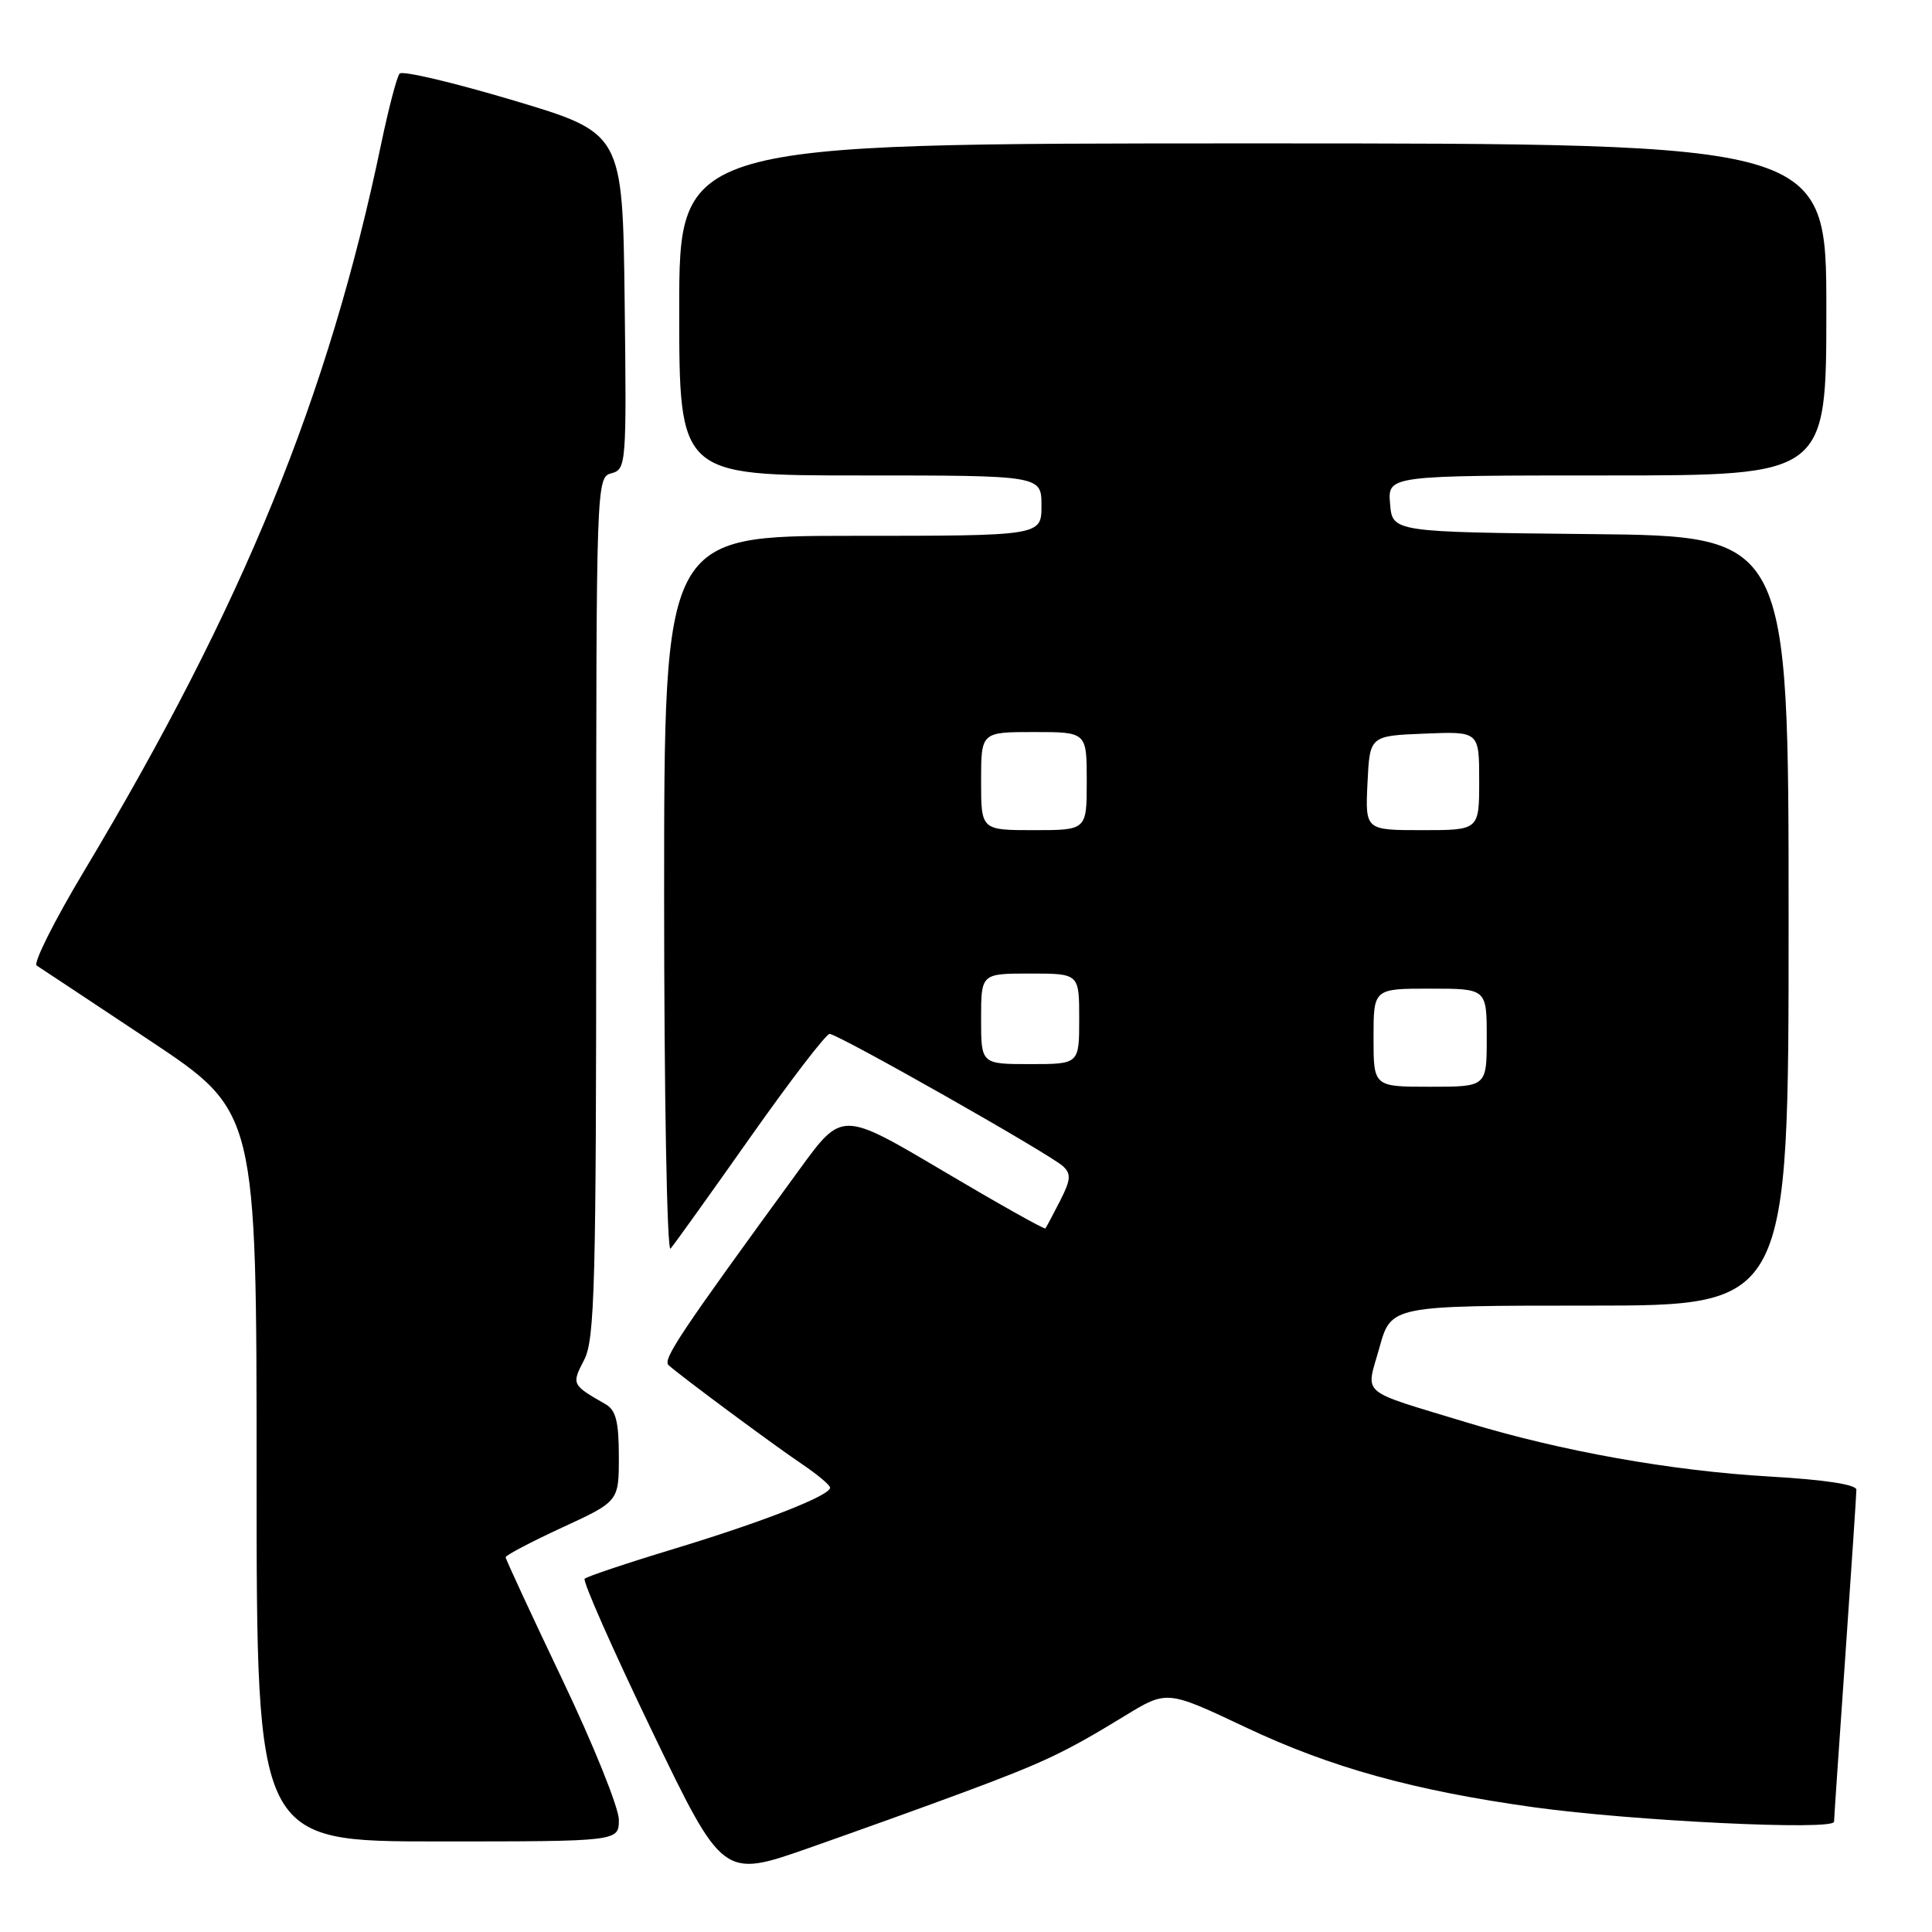<?xml version="1.0" encoding="UTF-8" standalone="no"?>
<!DOCTYPE svg PUBLIC "-//W3C//DTD SVG 1.1//EN" "http://www.w3.org/Graphics/SVG/1.1/DTD/svg11.dtd" >
<svg xmlns="http://www.w3.org/2000/svg" xmlns:xlink="http://www.w3.org/1999/xlink" version="1.1" viewBox="0 0 256 256">
 <g >
 <path fill="currentColor"
d=" M 127.87 237.42 C 138.40 233.50 141.13 232.20 149.06 227.35 C 154.63 223.95 154.63 223.95 165.06 228.88 C 176.36 234.22 187.34 237.26 203.31 239.48 C 216.40 241.29 242.99 242.58 243.02 241.39 C 243.03 240.90 243.70 231.05 244.51 219.50 C 245.31 207.95 245.98 198.01 245.98 197.40 C 245.99 196.71 241.80 196.07 234.52 195.65 C 221.47 194.90 206.85 192.29 194.35 188.48 C 179.84 184.06 180.98 185.03 182.78 178.57 C 184.33 173.00 184.33 173.00 210.66 173.00 C 237.00 173.00 237.00 173.00 237.00 122.02 C 237.00 71.03 237.00 71.03 210.75 70.77 C 184.50 70.50 184.50 70.50 184.19 66.75 C 183.88 63.00 183.88 63.00 212.94 63.00 C 242.00 63.00 242.00 63.00 242.00 41.00 C 242.00 19.00 242.00 19.00 166.00 19.00 C 90.00 19.00 90.00 19.00 90.00 41.00 C 90.00 63.00 90.00 63.00 114.00 63.00 C 138.00 63.00 138.00 63.00 138.00 67.00 C 138.00 71.00 138.00 71.00 113.00 71.00 C 88.00 71.00 88.00 71.00 88.00 118.70 C 88.00 144.94 88.38 165.97 88.85 165.45 C 89.31 164.93 94.05 158.31 99.38 150.75 C 104.71 143.19 109.45 137.00 109.93 137.00 C 111.03 137.00 139.06 152.89 140.84 154.52 C 141.96 155.55 141.89 156.32 140.46 159.13 C 139.52 160.98 138.64 162.62 138.52 162.77 C 138.39 162.93 132.27 159.49 124.93 155.14 C 111.57 147.23 111.57 147.23 106.00 154.87 C 90.03 176.76 87.76 180.16 88.60 180.90 C 90.27 182.40 102.52 191.48 106.27 194.00 C 108.31 195.38 109.99 196.78 109.99 197.13 C 110.00 198.17 101.09 201.66 89.24 205.25 C 83.07 207.12 77.77 208.90 77.47 209.19 C 77.18 209.49 81.18 218.54 86.36 229.30 C 95.79 248.86 95.79 248.86 107.15 244.88 C 113.39 242.69 122.72 239.34 127.87 237.42 Z  M 82.00 241.13 C 82.00 239.54 78.63 231.18 74.50 222.53 C 70.38 213.89 67.00 206.60 67.00 206.34 C 67.00 206.08 70.38 204.31 74.50 202.40 C 82.00 198.94 82.00 198.94 82.00 193.00 C 82.00 188.40 81.61 186.85 80.25 186.07 C 75.74 183.49 75.72 183.44 77.41 180.18 C 78.81 177.47 79.00 170.31 79.00 120.17 C 79.00 63.89 79.02 63.23 81.02 62.71 C 82.98 62.19 83.03 61.52 82.77 39.90 C 82.50 17.63 82.50 17.63 68.05 13.31 C 60.11 10.94 53.31 9.33 52.95 9.75 C 52.59 10.16 51.50 14.32 50.52 19.00 C 43.54 52.52 32.22 80.22 11.13 115.44 C 7.20 122.00 4.38 127.63 4.86 127.94 C 5.35 128.25 12.10 132.73 19.87 137.89 C 34.00 147.29 34.00 147.29 34.00 195.64 C 34.00 244.00 34.00 244.00 58.00 244.00 C 82.00 244.00 82.00 244.00 82.00 241.13 Z  M 182.00 137.50 C 182.00 131.00 182.00 131.00 189.50 131.00 C 197.00 131.00 197.00 131.00 197.00 137.50 C 197.00 144.00 197.00 144.00 189.50 144.00 C 182.00 144.00 182.00 144.00 182.00 137.50 Z  M 130.00 135.00 C 130.00 129.00 130.00 129.00 136.50 129.00 C 143.00 129.00 143.00 129.00 143.00 135.00 C 143.00 141.00 143.00 141.00 136.50 141.00 C 130.00 141.00 130.00 141.00 130.00 135.00 Z  M 130.00 103.50 C 130.00 97.00 130.00 97.00 137.00 97.00 C 144.00 97.00 144.00 97.00 144.00 103.50 C 144.00 110.00 144.00 110.00 137.00 110.00 C 130.00 110.00 130.00 110.00 130.00 103.50 Z  M 181.20 103.75 C 181.50 97.50 181.50 97.50 188.75 97.21 C 196.00 96.91 196.00 96.91 196.00 103.46 C 196.00 110.00 196.00 110.00 188.45 110.00 C 180.90 110.00 180.90 110.00 181.20 103.75 Z "/>
</g>
</svg>
